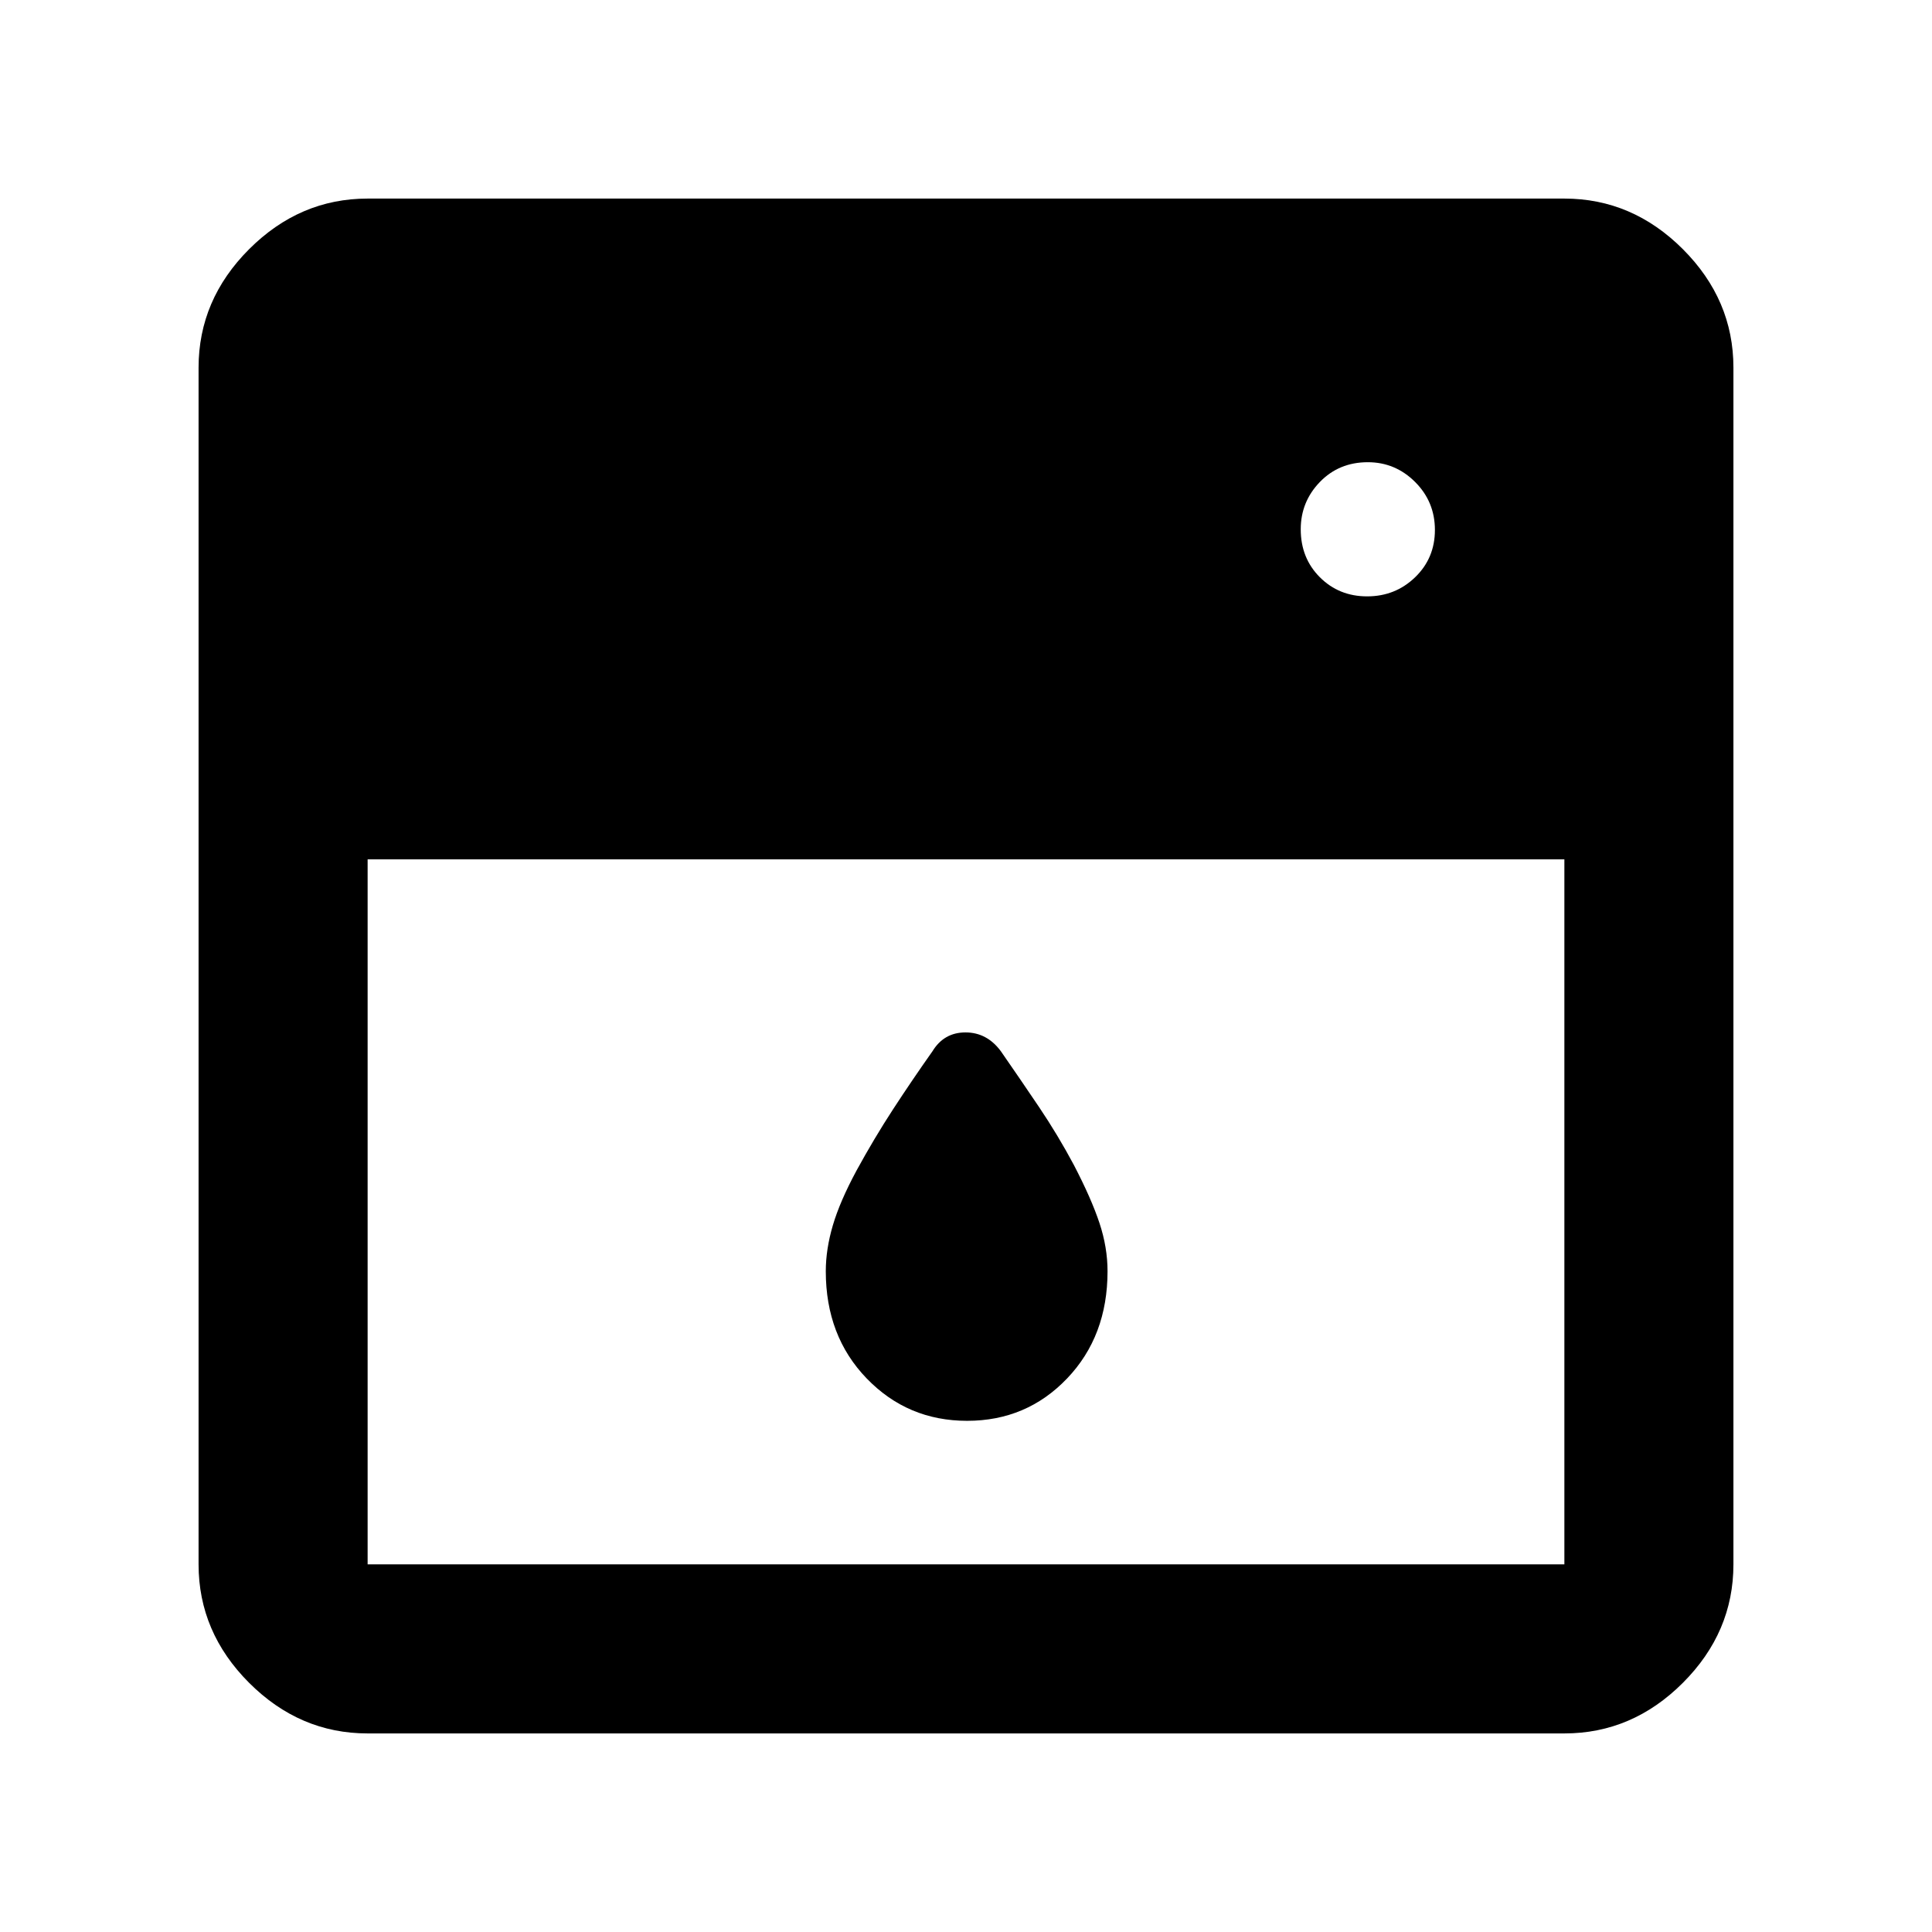 <svg xmlns="http://www.w3.org/2000/svg" height="40" viewBox="0 -960 960 960" width="40"><path d="M182.67-533v350.33h594.66V-533H182.67Zm297.88 279q-29.55 0-49.88-21.04-20.34-21.04-20.34-53.29 0-10.91 3.5-22.79 3.5-11.88 11.75-27.2 8.75-16.01 18.15-30.44 9.4-14.42 19.59-28.85 5.73-9.39 16.42-9.39 10.69 0 17.61 9.39 9.48 13.65 18.9 27.63Q525.67-396 533.67-381q8.66 16.67 12.66 28.75 4 12.08 4 23.92 0 32.25-20.11 53.29T480.55-254Zm198.78-409.67q14 0 23.84-9.5 9.83-9.5 9.83-23.5t-9.83-23.83q-9.84-9.83-23.5-9.83-14.34 0-23.84 9.83t-9.5 23.5q0 14.33 9.5 23.83 9.5 9.5 23.5 9.5Zm-496.66 565q-33.73 0-58.87-25.13-25.13-25.14-25.13-58.87v-594.66q0-33.73 25.13-58.87 25.14-25.13 58.87-25.13h594.66q33.73 0 58.87 25.13 25.13 25.14 25.13 58.87v594.66q0 33.73-25.13 58.87-25.14 25.13-58.87 25.13H182.67Z"/></svg>